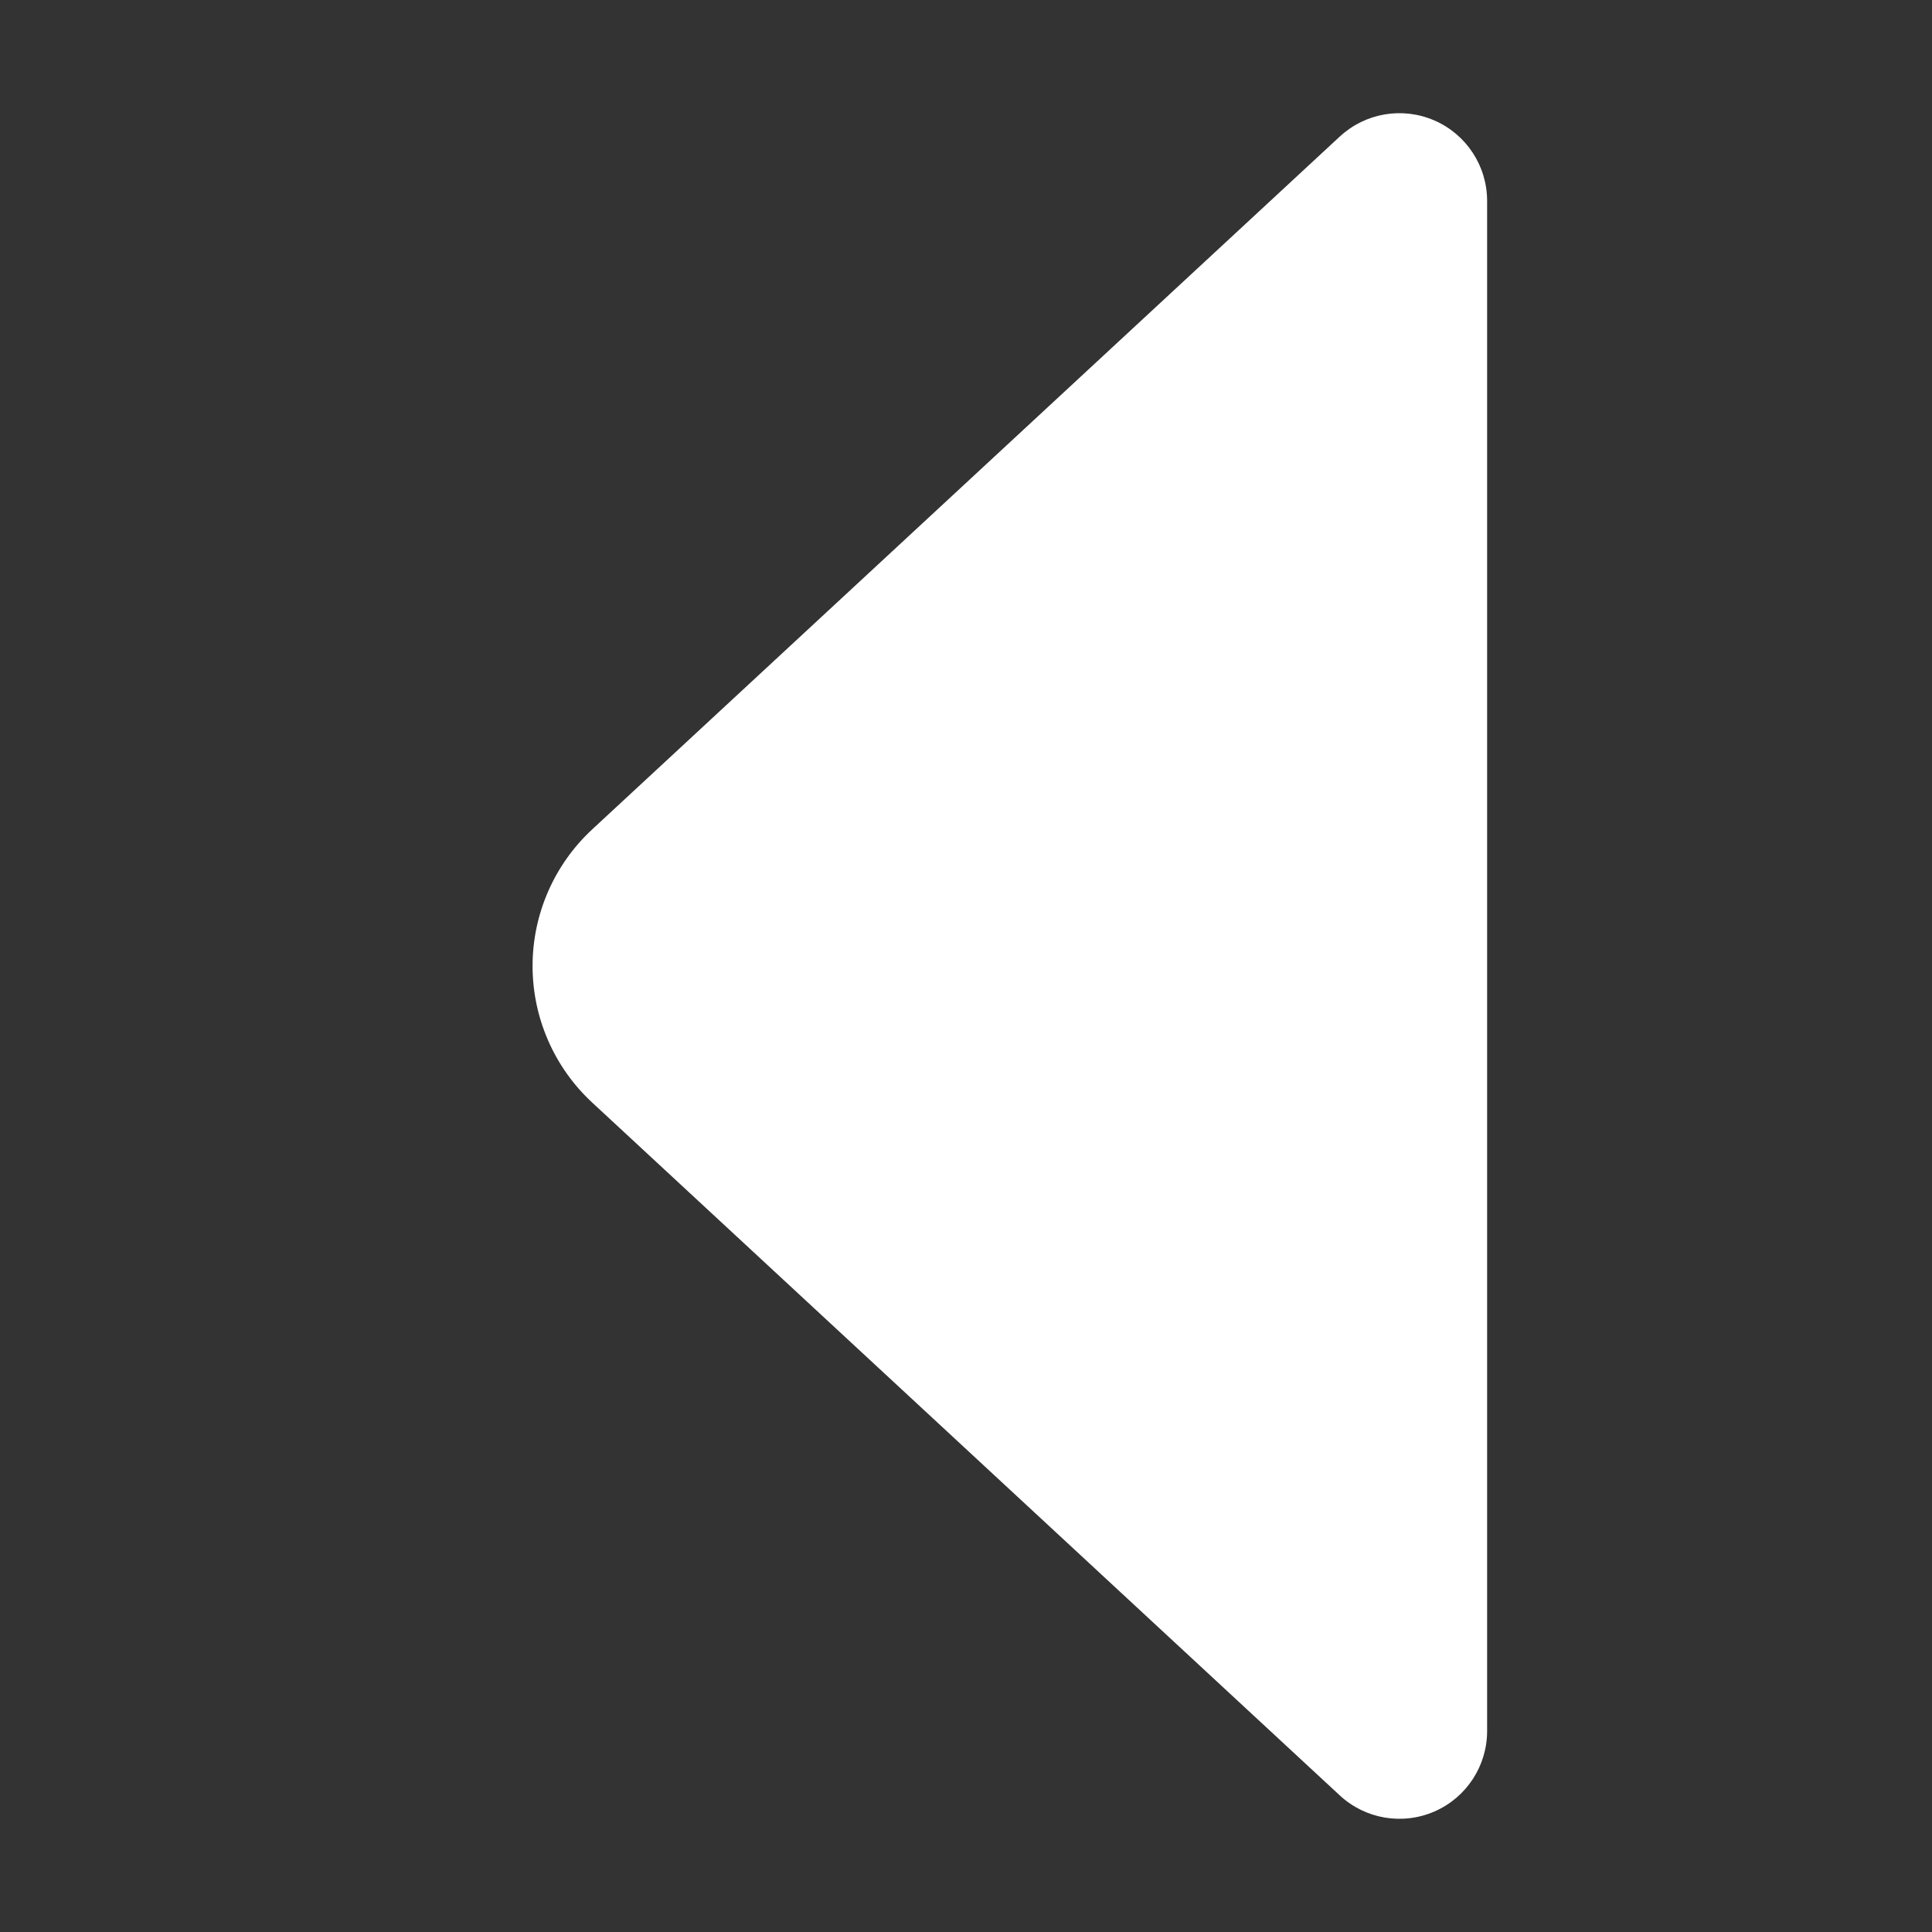 <svg xmlns="http://www.w3.org/2000/svg" xmlns:xlink="http://www.w3.org/1999/xlink" width="500" zoomAndPan="magnify" viewBox="0 0 375 375" height="500" preserveAspectRatio="xMidYMid meet" version="1.0"><rect x="0" y="0" width="375" height="375" fill="#333333" stroke="none"/><defs><clipPath id="687b3106f1"><path d="M 103 21.332 L 288.648 21.332 L 288.648 353.246 L 103 353.246 Z M 103 21.332 " clip-rule="nonzero"/></clipPath><clipPath id="9f64447d62"><path d="M 114.945 160.984 L 260.047 26.508 C 265.012 21.906 272.23 20.684 278.438 23.391 C 284.641 26.102 288.648 32.227 288.648 38.996 L 288.648 335.996 C 288.648 342.766 284.641 348.895 278.438 351.602 C 272.23 354.312 265.012 353.09 260.047 348.484 L 114.945 214.008 C 107.566 207.168 103.371 197.559 103.371 187.496 C 103.371 177.434 107.566 167.828 114.945 160.984 Z M 114.945 160.984 " clip-rule="nonzero"/></clipPath><clipPath id="b9fac720bf"><path d="M 0.199 0.332 L 185.648 0.332 L 185.648 332.246 L 0.199 332.246 Z M 0.199 0.332 " clip-rule="nonzero"/></clipPath><clipPath id="deeb49e59c"><path d="M 11.945 139.984 L 157.047 5.508 C 162.012 0.906 169.23 -0.316 175.438 2.391 C 181.641 5.102 185.648 11.227 185.648 17.996 L 185.648 314.996 C 185.648 321.766 181.641 327.895 175.438 330.602 C 169.23 333.312 162.012 332.09 157.047 327.484 L 11.945 193.008 C 4.566 186.168 0.371 176.559 0.371 166.496 C 0.371 156.434 4.566 146.828 11.945 139.984 Z M 11.945 139.984 " clip-rule="nonzero"/></clipPath><clipPath id="21af71ea0f"><rect x="0" width="186" y="0" height="333"/></clipPath></defs><g clip-path="url(#687b3106f1)"><g clip-path="url(#9f64447d62)"><g transform="matrix(1, 0, 0, 1, 103, 21)"><g clip-path="url(#21af71ea0f)"><g clip-path="url(#b9fac720bf)"><g clip-path="url(#deeb49e59c)"><path fill="#ffffff" d="M 185.648 -21.004 L 185.648 354.371 L -16.656 354.371 L -16.656 -21.004 Z M 185.648 -21.004 " fill-opacity="1" fill-rule="nonzero"/></g></g></g></g></g></g></svg>